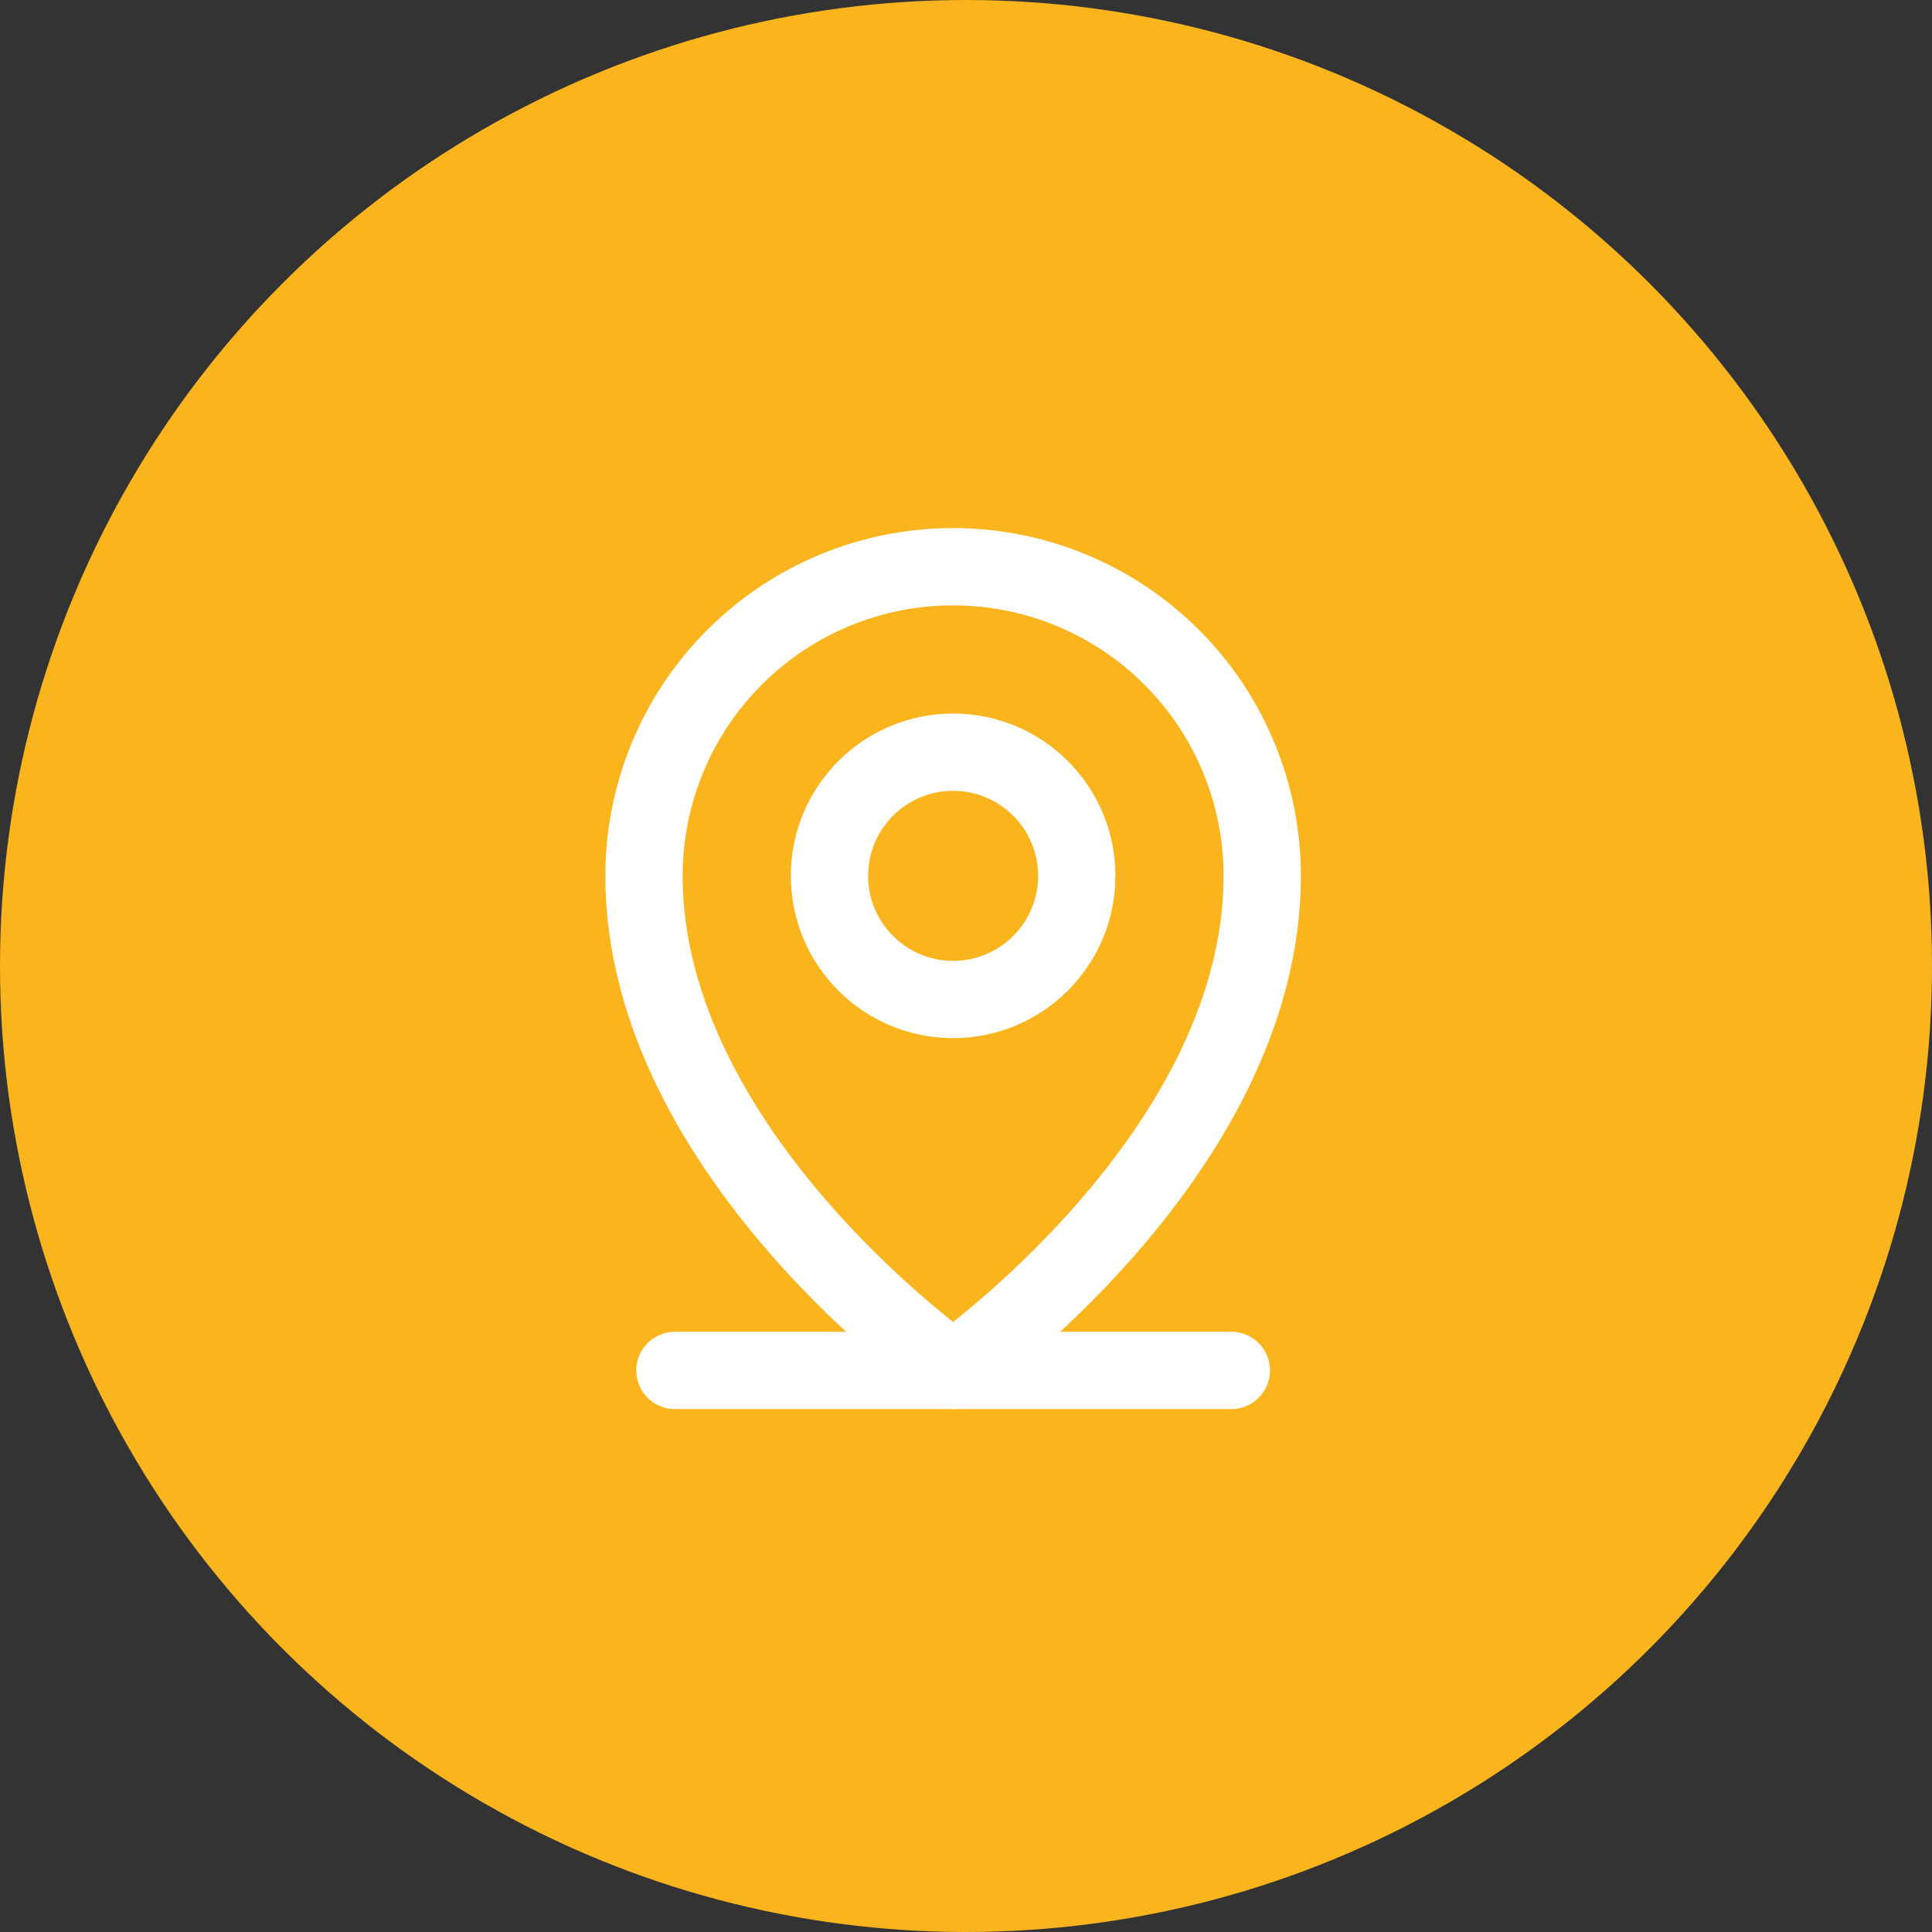 <svg width="75" height="75" viewBox="0 0 75 75" fill="none" xmlns="http://www.w3.org/2000/svg">
<rect x="0" y="0" width="75" height="75" fill="#333333" stroke="none"/>
<circle cx="37.5" cy="37.5" r="36" fill="#FAB51E" stroke="#FAB51E" stroke-width="3"/>
<path d="M26.2 53.2H47.8" stroke="white" stroke-width="3" stroke-linecap="round" stroke-linejoin="round"/>
<path d="M37 38.8C39.651 38.8 41.8 36.651 41.8 34C41.8 31.349 39.651 29.2 37 29.2C34.349 29.2 32.2 31.349 32.2 34C32.2 36.651 34.349 38.8 37 38.8Z" stroke="white" stroke-width="3" stroke-linecap="round" stroke-linejoin="round"/>
<path d="M49 34C49 44.8 37 53.2 37 53.2C37 53.2 25 44.8 25 34C25 30.817 26.264 27.765 28.515 25.515C30.765 23.264 33.817 22 37 22C40.183 22 43.235 23.264 45.485 25.515C47.736 27.765 49 30.817 49 34Z" stroke="white" stroke-width="3" stroke-linecap="round" stroke-linejoin="round"/>
</svg>
